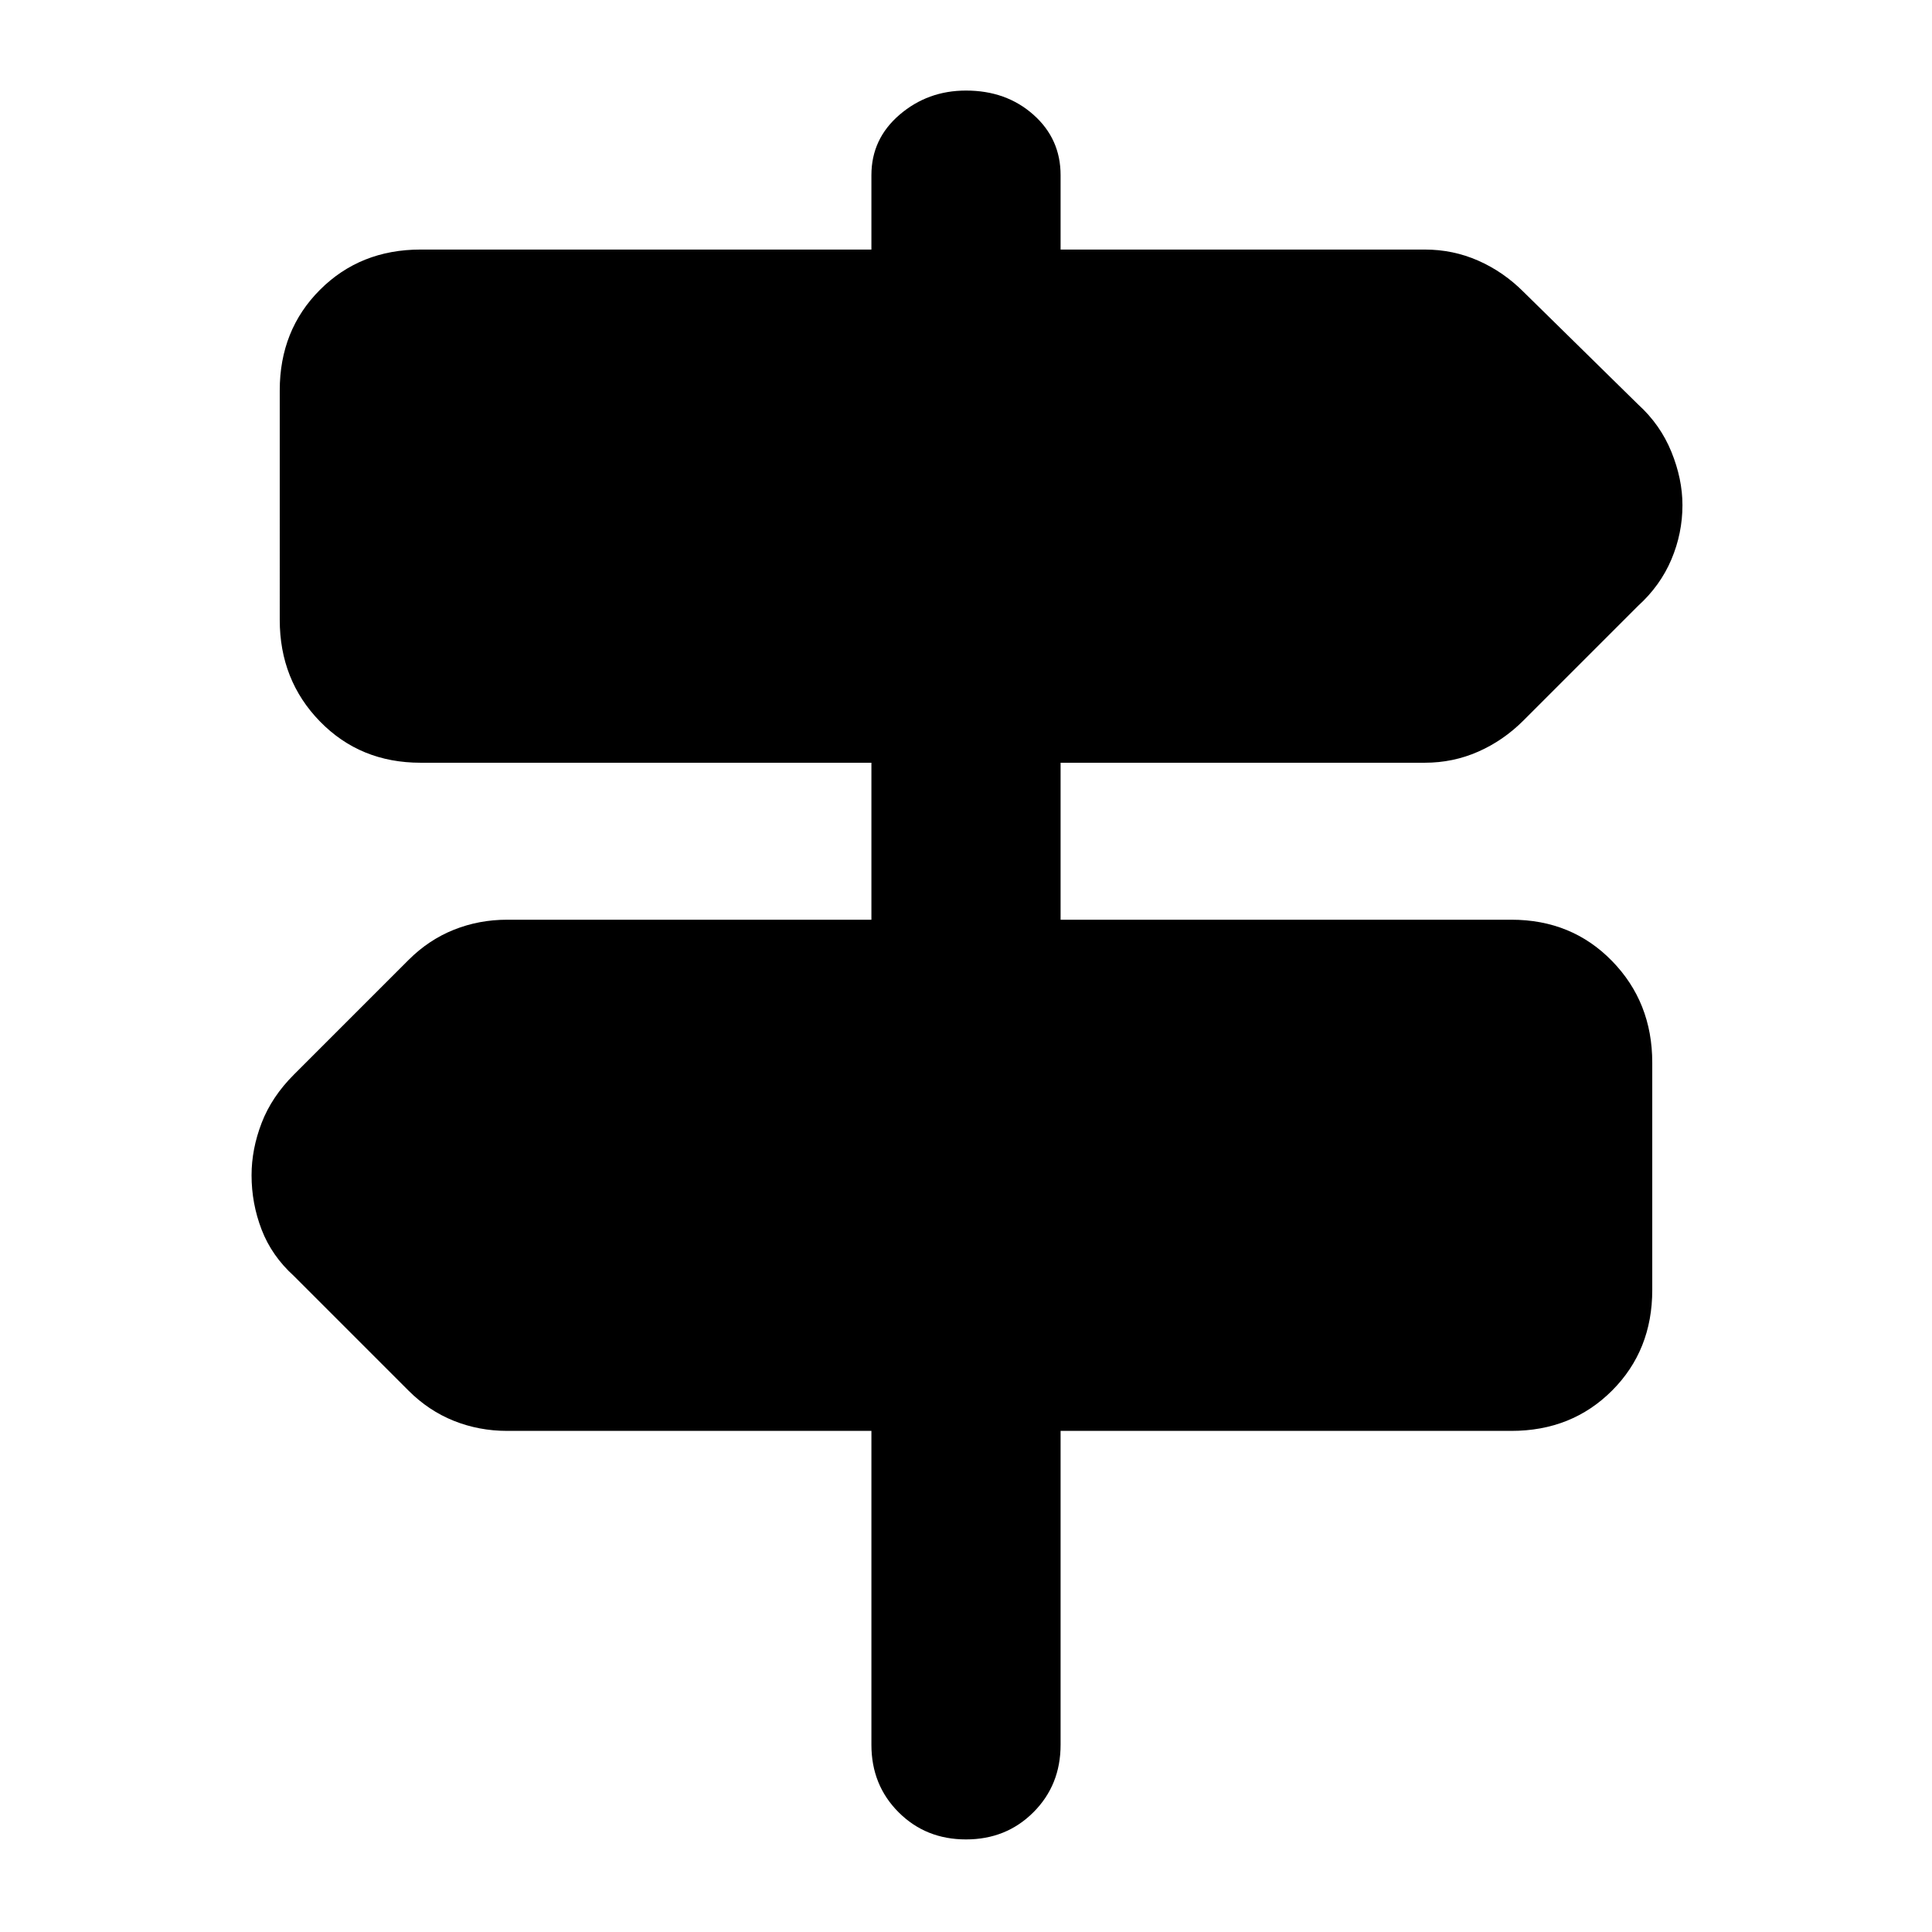 <svg xmlns="http://www.w3.org/2000/svg" width="48" height="48"><path d="M24 45.7q-1 0-1.675-.675t-.675-1.675v-7.8H12.6q-.7 0-1.325-.25t-1.125-.75L7.3 31.7q-.55-.5-.8-1.15-.25-.65-.25-1.35 0-.65.25-1.3t.8-1.2l2.85-2.85q.5-.5 1.125-.75t1.325-.25h9.05v-3.9h-11.2q-1.5 0-2.5-1.025t-1-2.525V9.7q0-1.5 1-2.5t2.5-1h11.2V4.35q0-.9.7-1.5t1.65-.6q1 0 1.675.6t.675 1.5V6.2h9.05q.7 0 1.325.275t1.125.775l2.85 2.8q.55.5.825 1.175.275.675.275 1.325 0 .7-.275 1.35-.275.65-.825 1.15l-2.85 2.85q-.5.5-1.125.775t-1.325.275h-9.05v3.9h11.2q1.5 0 2.5 1.025t1 2.525v5.65q0 1.5-1 2.5t-2.5 1h-11.2v7.8q0 1-.675 1.675T24 45.7z"/></svg>